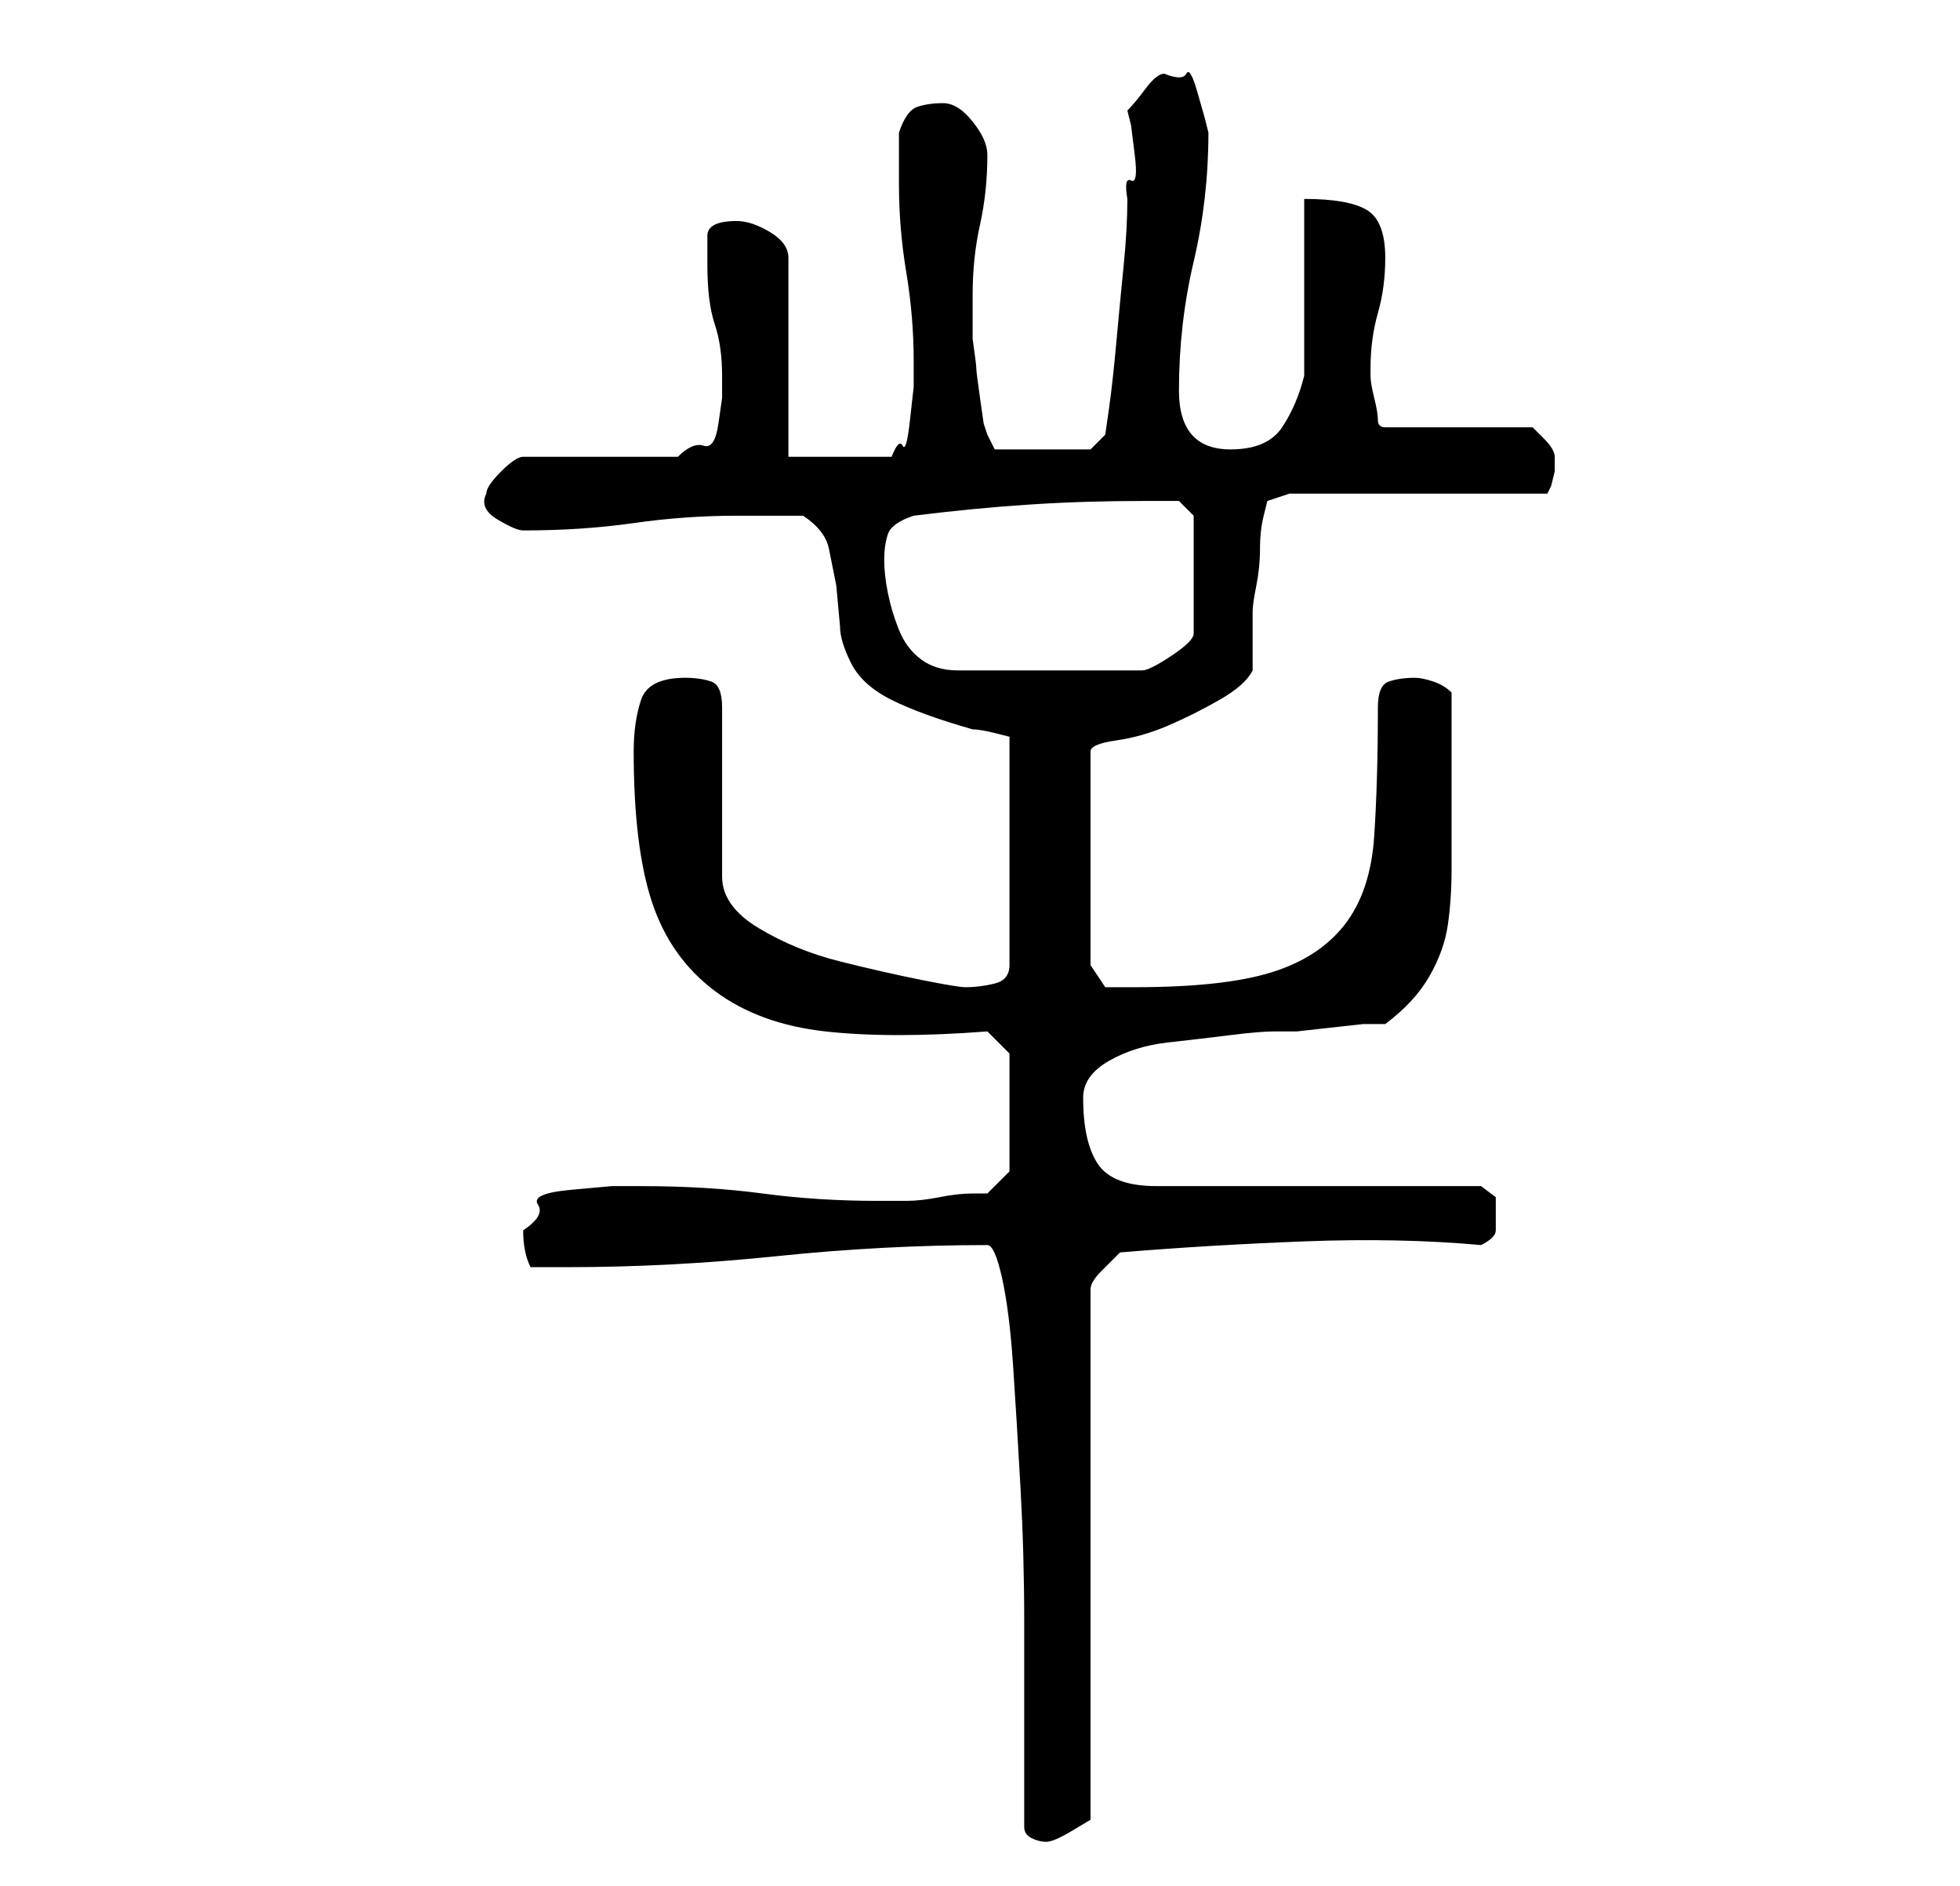 <?xml version="1.0" standalone="no"?>
<!DOCTYPE svg PUBLIC "-//W3C//DTD SVG 1.1//EN" "http://www.w3.org/Graphics/SVG/1.1/DTD/svg11.dtd" >
<svg xmlns="http://www.w3.org/2000/svg" xmlns:xlink="http://www.w3.org/1999/xlink" version="1.1" viewBox="-10 0 266 256">
   <path fill="currentColor"
d="M129 248q0 1 1 1.5t2 0.5t3.5 -1.5l2.5 -1.5v-72q0 -1 1.5 -2.5l2.5 -2.5q12 -1 25 -1.5t24 0.5q2 -1 2 -2v-2v-2.5t-2 -1.5h-44q-6 0 -8 -3t-2 -9q0 -3 3.5 -5t8 -2.5t8.5 -1t6 -0.5h3t4.5 -0.5t4.5 -0.5h3q4 -3 6 -6.5t2.5 -7t0.5 -7.5v-9v-15q-1 -1 -2.5 -1.5
t-2.5 -0.5q-2 0 -3.5 0.5t-1.5 3.5q0 10 -0.5 17.5t-4 12t-10 6.5t-18.5 2h-2h-2l-2 -3v-29q0 -1 3.5 -1.5t7 -2t7 -3.5t4.5 -4v-1v-3v-2v-2q0 -1 0.5 -3.5t0.5 -5t0.5 -4.5l0.5 -2l3 -1h35l0.5 -1t0.5 -2v-1v-1q0 -1 -1.5 -2.5l-1.5 -1.5h-20q-1 0 -1 -1t-0.5 -3t-0.5 -3
v-1q0 -4 1 -7.5t1 -7.5q0 -5 -2.5 -6.5t-8.5 -1.5v4.5v7.5v7.5v4.5q-1 4 -3 7t-7 3q-7 0 -7 -8q0 -9 2 -17.5t2 -17.5l-0.5 -2t-1 -3.5t-1.5 -2.5t-3 0q-1 0 -2.5 2t-2.5 3l0.5 2t0.5 4t-0.5 3.5t-0.5 2.5q0 4 -0.5 9t-1 10.5t-1 9l-0.5 3.5l-2 2h-13l-1 -2l-0.5 -1.5
t-0.5 -3.5t-0.5 -4t-0.5 -4v-6q0 -5 1 -9.5t1 -9.5q0 -2 -2 -4.5t-4 -2.5t-3.5 0.5t-2.5 3.5v3.5v3.5q0 6 1 12t1 12v3.5t-0.5 4.5t-1 3.5t-1.5 1.5h-14v-27q0 -2 -2.5 -3.5t-4.5 -1.5q-4 0 -4 2v4q0 5 1 8t1 7v3t-0.5 3.5t-2 3t-3.5 1.5h-21q-1 0 -3 2t-2 3q-1 2 1.5 3.5
t3.5 1.5q8 0 15 -1t14 -1h9q3 2 3.5 4.5l1 5t0.5 5.5q0 2 1.5 5t5.5 5t11 4q1 0 3 0.5l2 0.5v31q0 2 -2 2.5t-4 0.5q-1 0 -6 -1t-11 -2.5t-11 -4.5t-5 -7v-23q0 -3 -1.5 -3.5t-3.5 -0.5q-5 0 -6 3t-1 7q0 13 2.5 20.5t8.5 12t15 5.5t22 0l3 3v16l-3 3h-2q-2 0 -4.5 0.5
t-4.5 0.5h-4q-8 0 -15.5 -1t-16.5 -1h-4t-5.5 0.5t-4.5 2t-2 3.5q0 3 1 5h5q14 0 28.5 -1.5t28.5 -1.5q1 0 2 4.5t1.5 12t1 16.5t0.5 18v16.5v11.5zM110 76q0 -2 0.5 -3.5t3.5 -2.5q8 -1 15.5 -1.5t15.5 -0.5h5l2 2v16q0 1 -3 3t-4 2h-25q-3 0 -5 -1.5t-3 -4t-1.5 -5
t-0.5 -4.5z" />
</svg>
